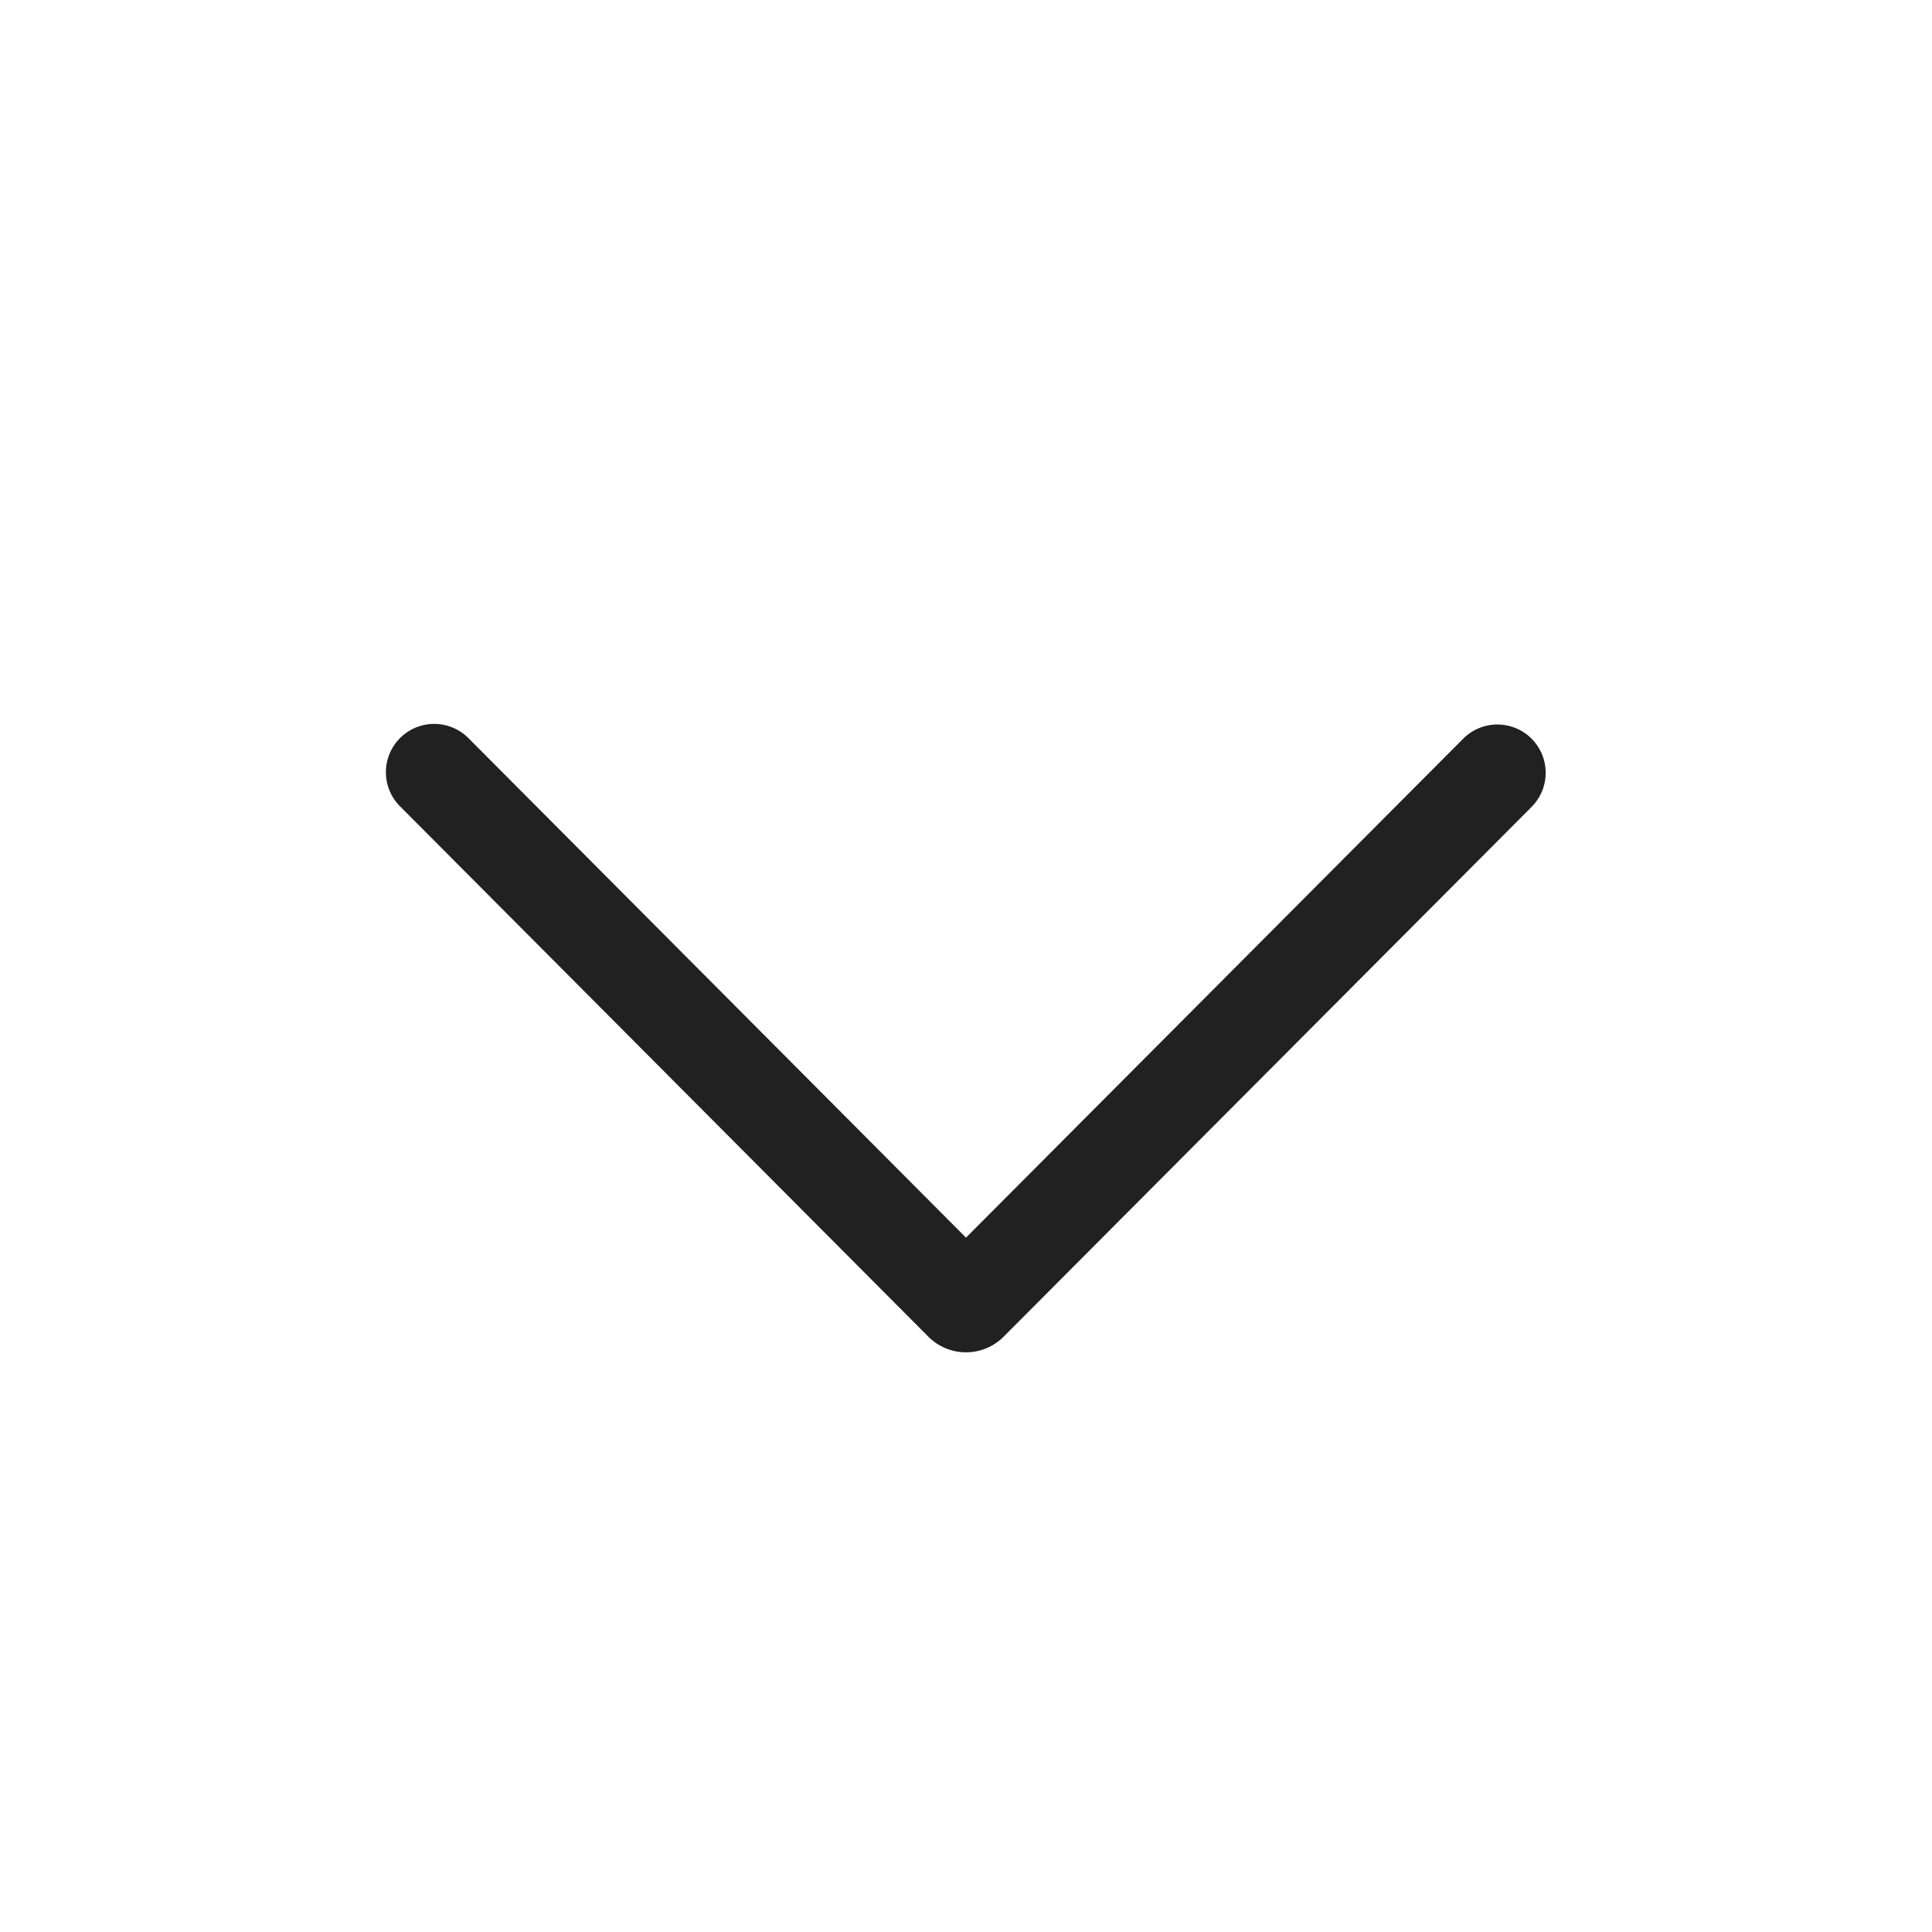 <svg viewBox="0 0 20 20" fill="none" xmlns="http://www.w3.org/2000/svg" height="1em" width="1em">
  <path d="M15.854 7.646a.5.5 0 0 1 .001.707l-5.465 5.484a.55.55 0 0 1-.78 0L4.147 8.353a.5.5 0 1 1 .708-.706L10 12.812l5.147-5.165a.5.5 0 0 1 .707-.001Z" fill="#212121"/>
</svg>
